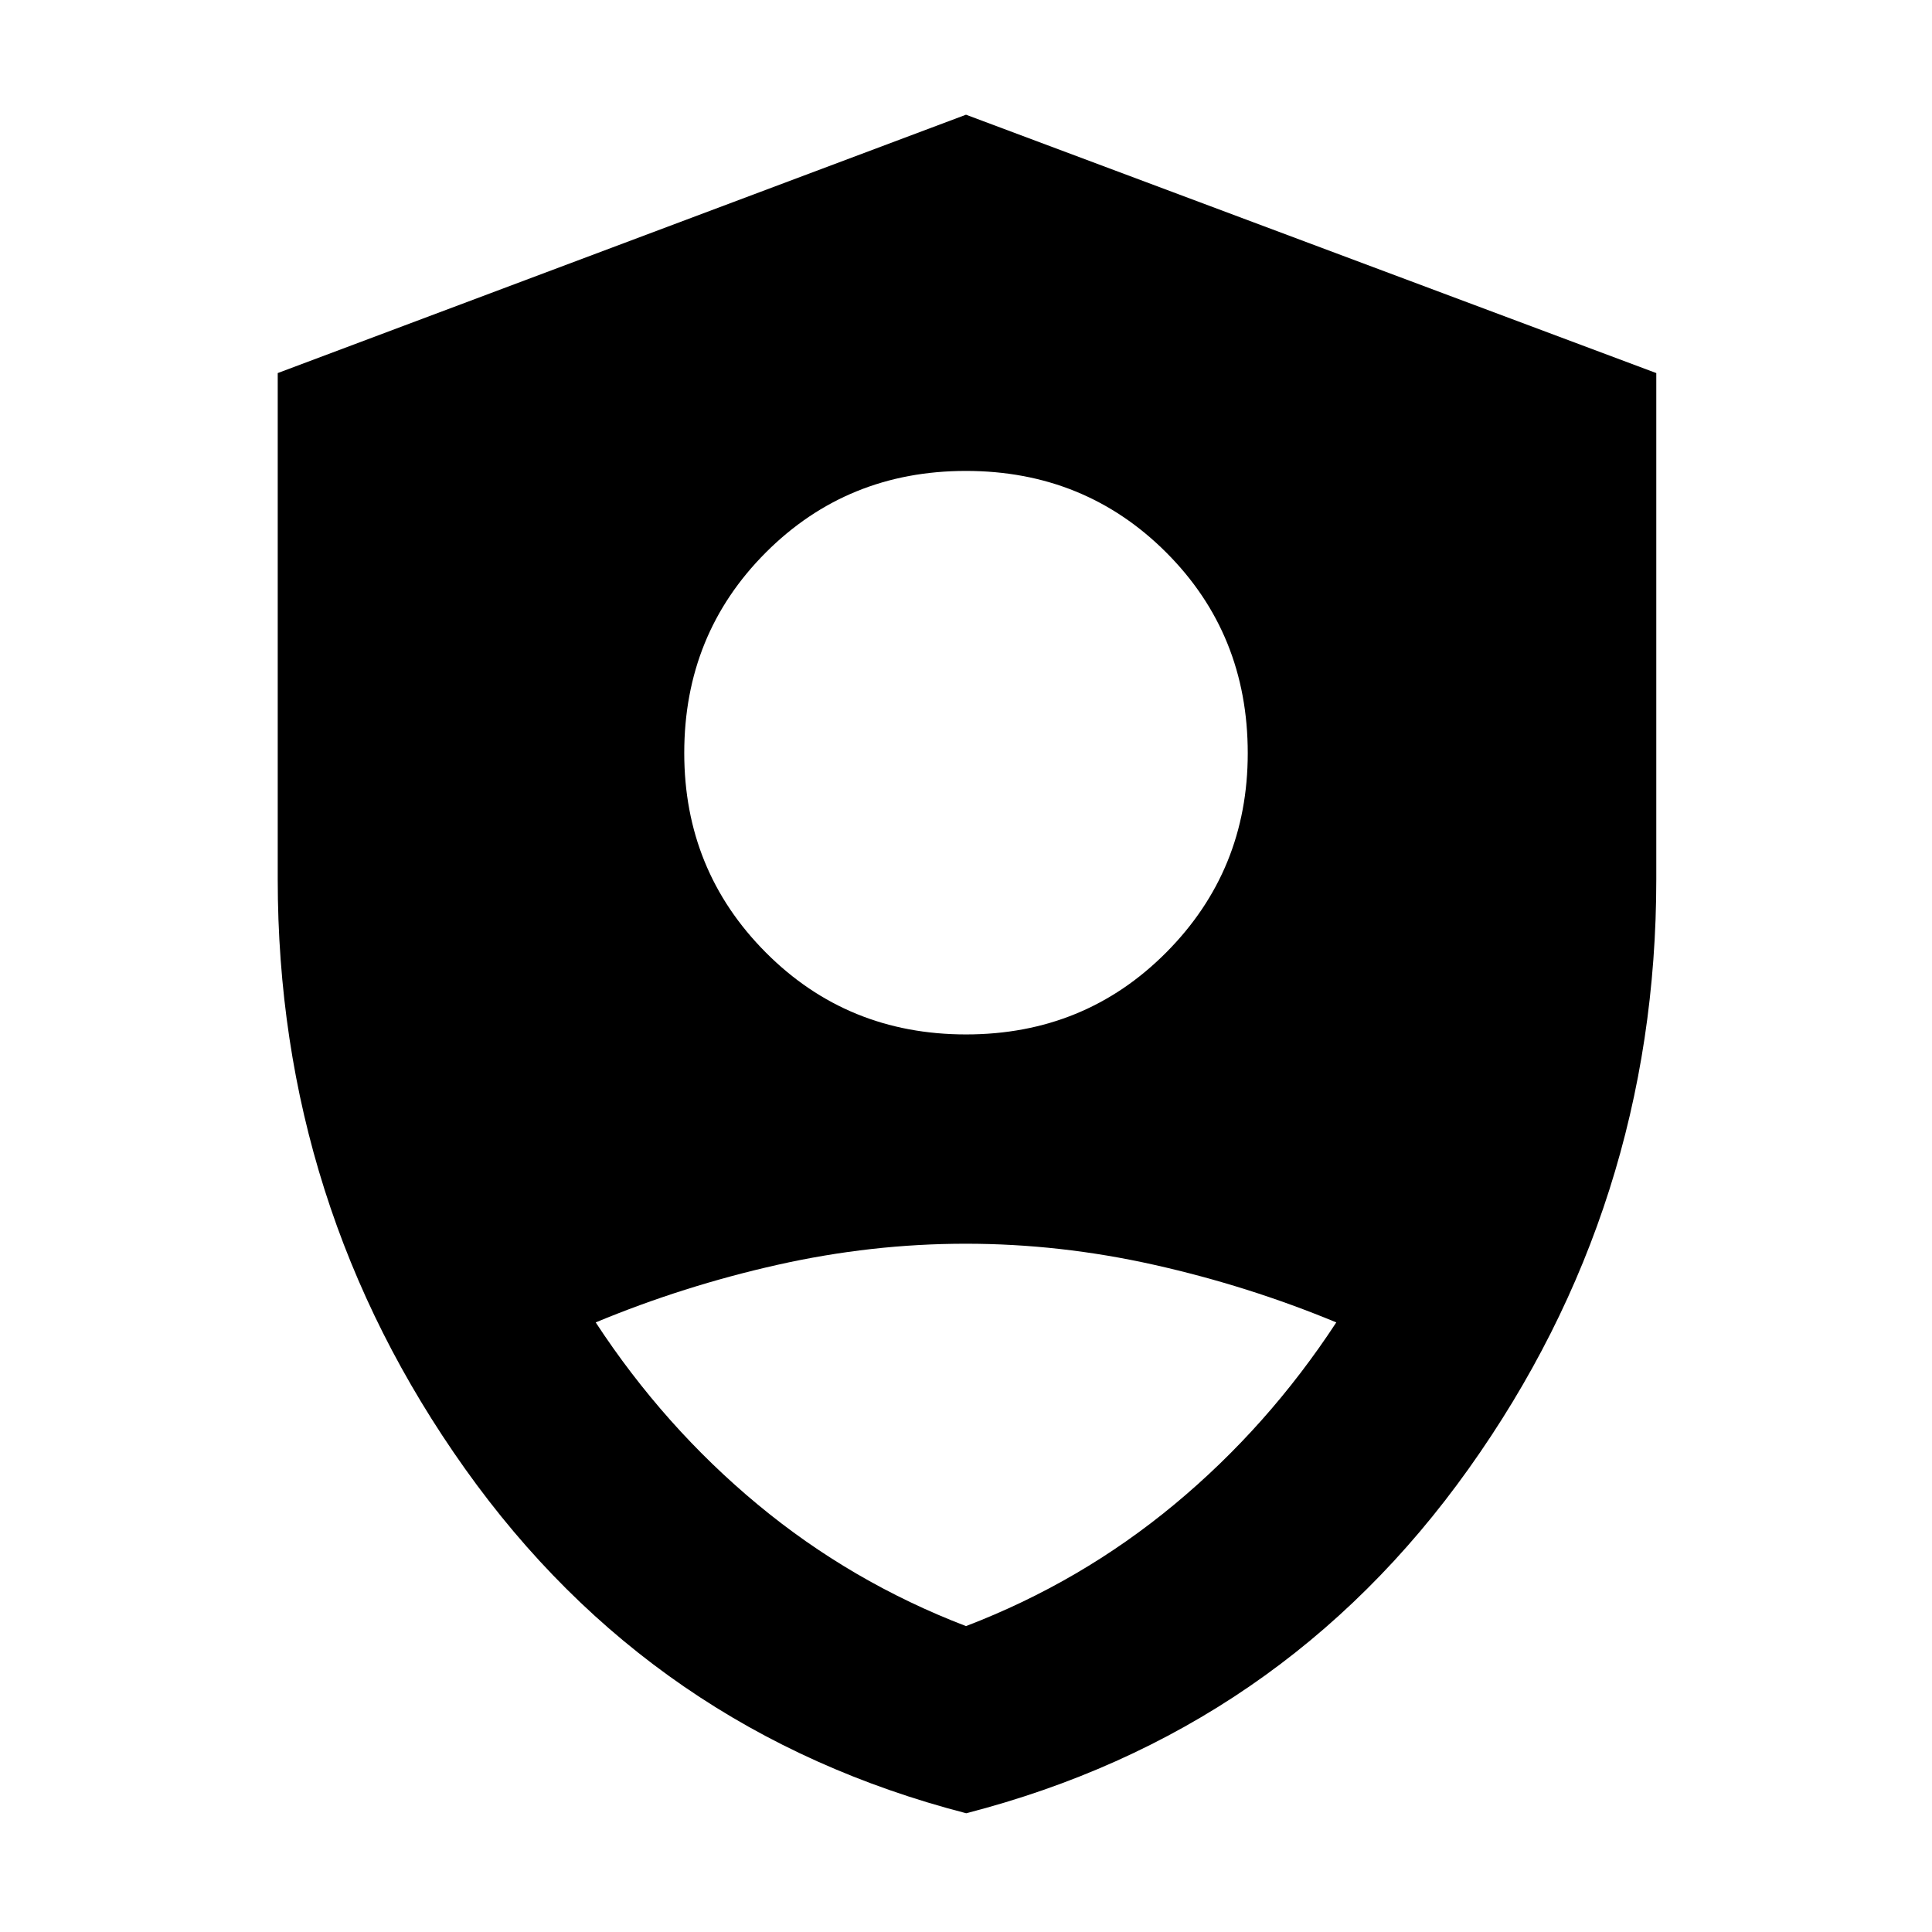 <svg xmlns="http://www.w3.org/2000/svg" height="48" viewBox="0 -960 960 960" width="48"><path d="M480.03-446q58.97 0 99.47-40.737 40.5-40.738 40.5-99Q620-645 579.47-685.5q-40.531-40.5-99.5-40.5-58.97 0-99.47 40.566T340-585.849q0 58.435 40.53 99.142Q421.061-446 480.03-446Zm.077 387Q324.106-99.346 231.053-230.215 138-361.083 138-523.153v-251.469L480-903l343 128.378v251.469q0 162.07-93.218 292.939Q636.565-99.346 480.107-59ZM480-152q57.033-21.86 103.517-60.43Q630-251 664-302.904q-43.668-18.118-90.472-28.607Q526.724-342 479.862-342 433-342 386.29-331.511q-46.709 10.489-90.29 28.607Q330-251 376.483-212.43 422.967-173.86 480-152Z"/></svg>